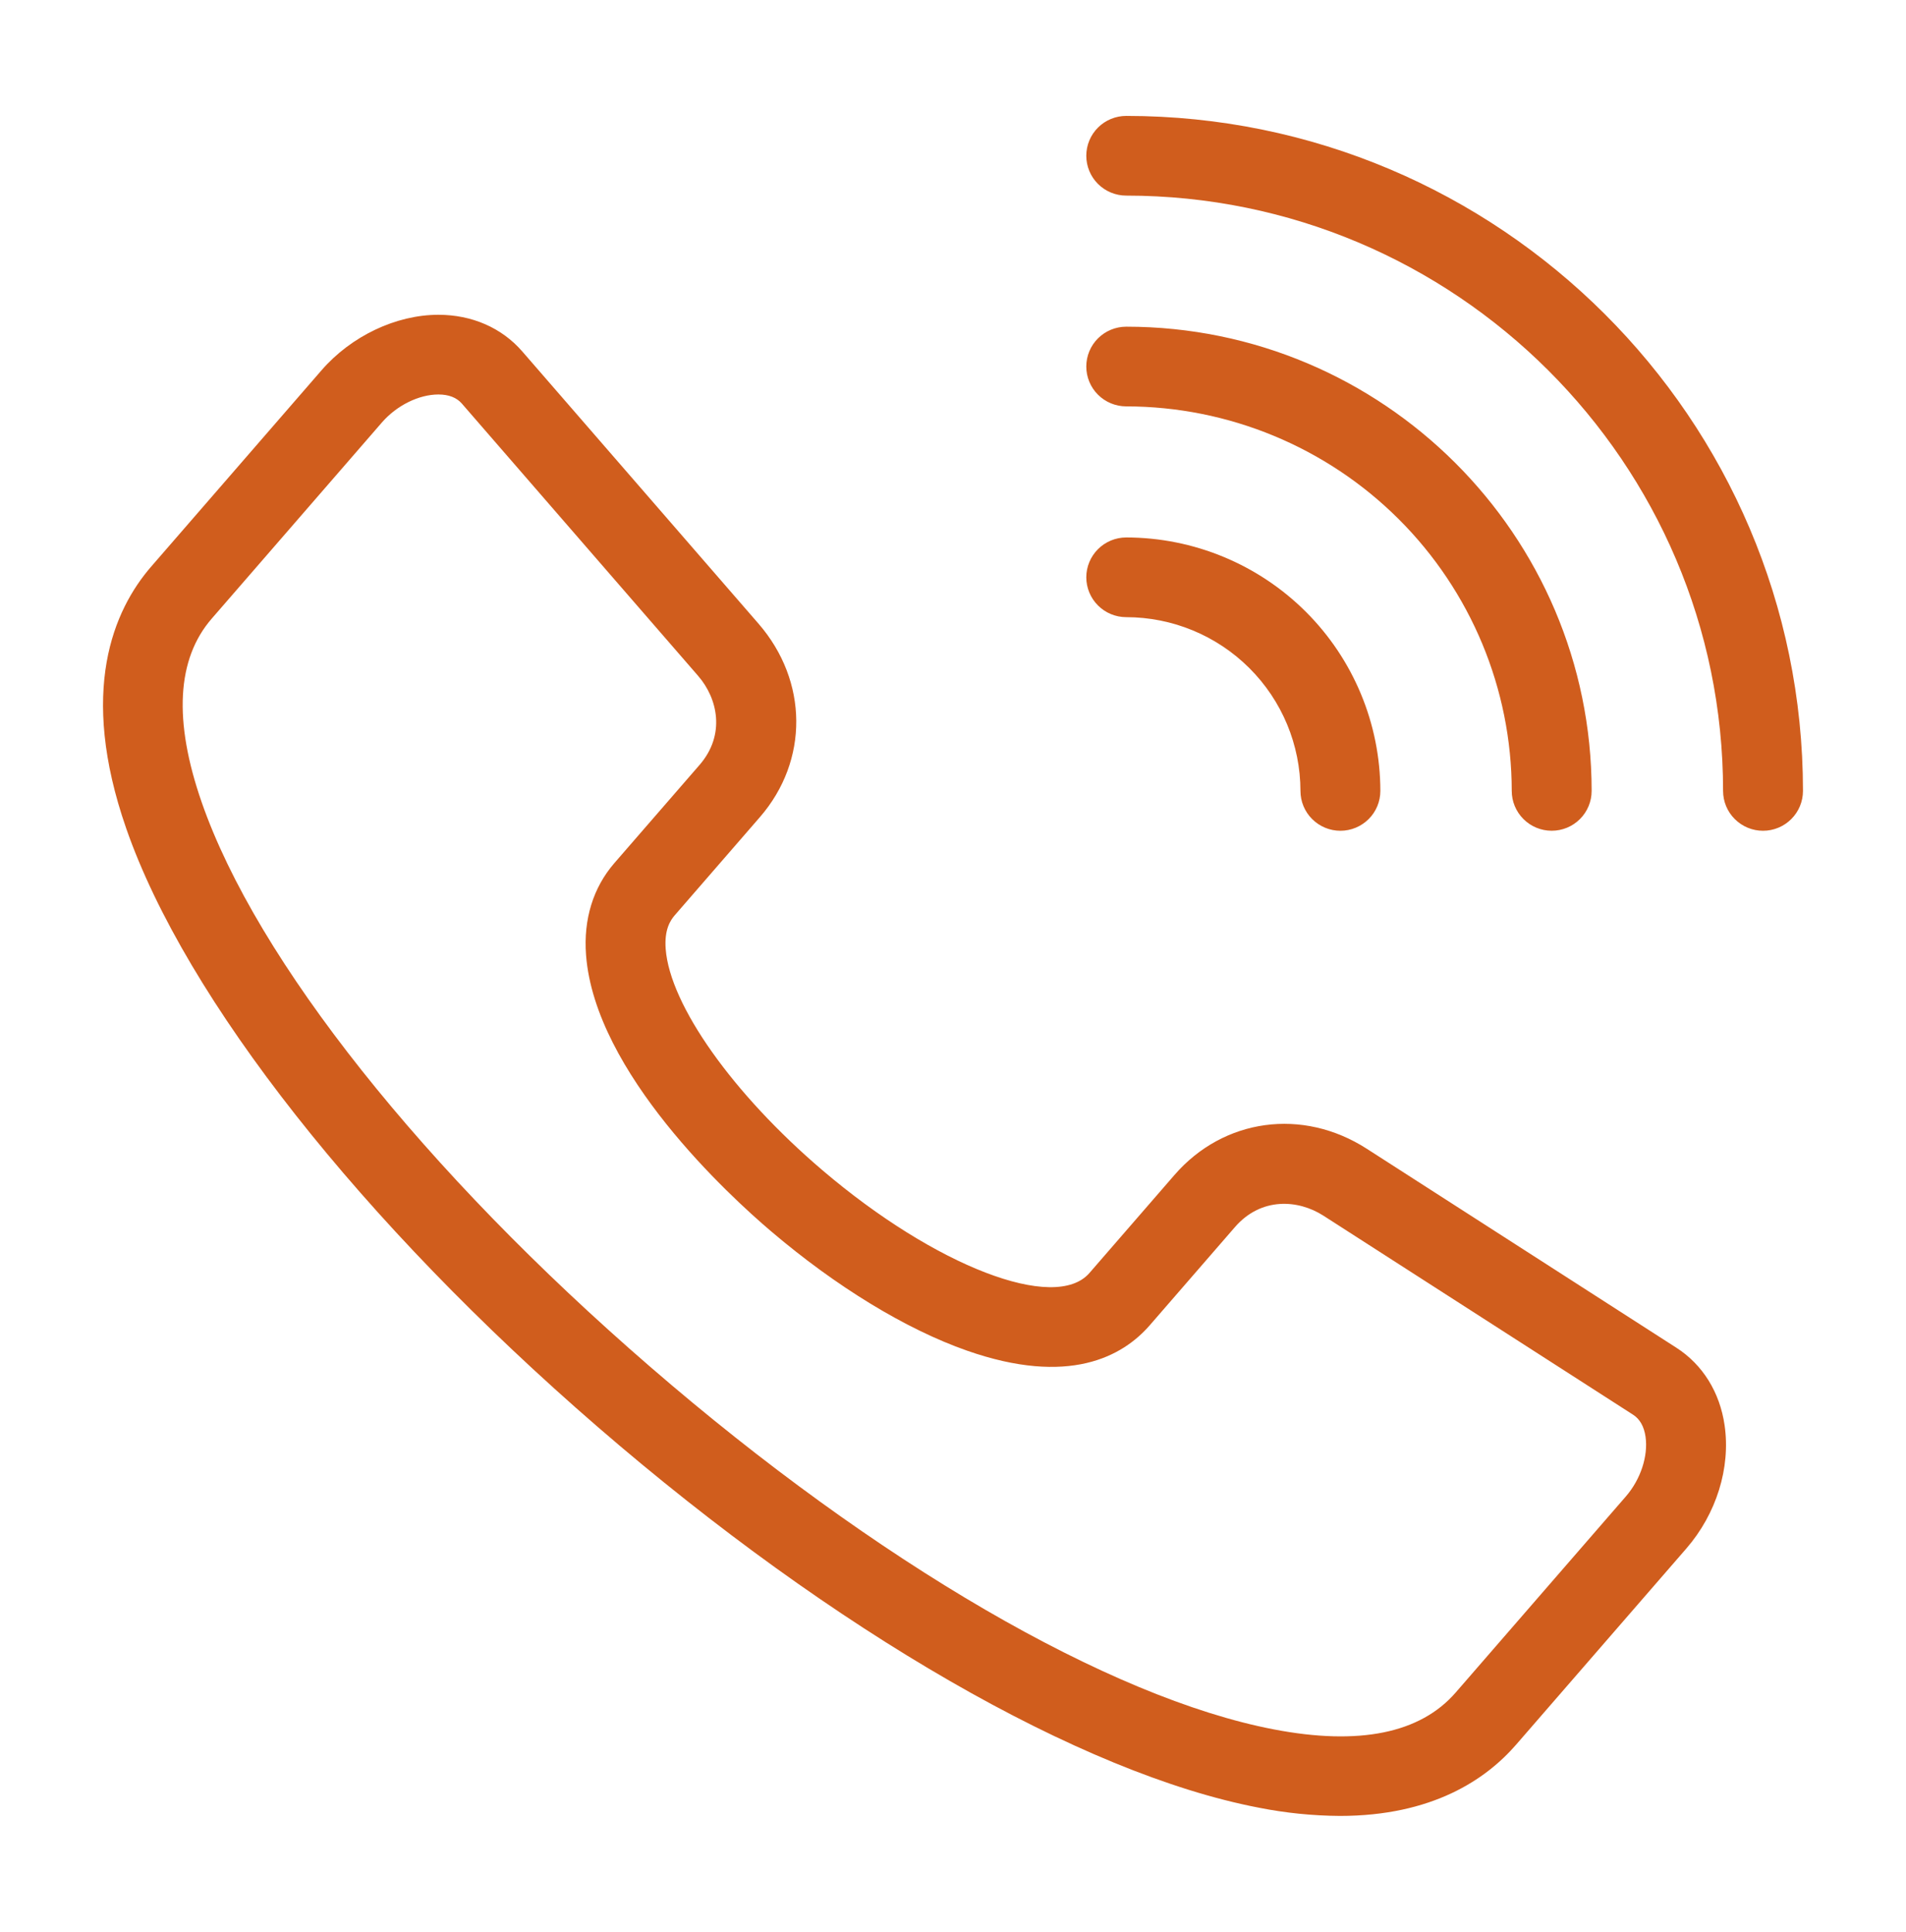 <svg width="74" height="75" viewBox="0 0 74 75" fill="none" xmlns="http://www.w3.org/2000/svg">
<path d="M70 30.706C70 31.116 69.837 31.509 69.546 31.799C69.255 32.09 68.86 32.253 68.449 32.253C68.038 32.253 67.643 32.09 67.352 31.799C67.061 31.509 66.898 31.116 66.898 30.706C66.898 17.962 56.503 7.594 43.726 7.594C43.315 7.594 42.92 7.431 42.629 7.141C42.338 6.851 42.175 6.457 42.175 6.047C42.175 5.637 42.338 5.243 42.629 4.953C42.92 4.663 43.315 4.5 43.726 4.5C58.213 4.5 70 16.256 70 30.706ZM43.726 15.777C47.694 15.782 51.498 17.356 54.304 20.154C57.11 22.953 58.689 26.748 58.693 30.706C58.693 31.116 58.857 31.509 59.148 31.799C59.438 32.09 59.833 32.252 60.244 32.252C60.656 32.252 61.05 32.09 61.341 31.799C61.632 31.509 61.795 31.116 61.795 30.706C61.795 20.768 53.689 12.683 43.726 12.683C43.315 12.683 42.92 12.846 42.629 13.136C42.338 13.426 42.175 13.82 42.175 14.23C42.175 14.64 42.338 15.034 42.629 15.324C42.92 15.614 43.315 15.777 43.726 15.777ZM43.726 23.96C45.519 23.962 47.238 24.673 48.506 25.938C49.774 27.202 50.488 28.917 50.49 30.706C50.49 30.909 50.53 31.11 50.608 31.298C50.686 31.485 50.8 31.656 50.944 31.799C51.088 31.943 51.259 32.057 51.447 32.135C51.635 32.213 51.837 32.253 52.041 32.253C52.244 32.253 52.446 32.213 52.634 32.135C52.822 32.057 52.993 31.943 53.138 31.799C53.282 31.656 53.396 31.485 53.474 31.298C53.552 31.11 53.592 30.909 53.592 30.706C53.589 28.097 52.548 25.596 50.699 23.751C48.849 21.907 46.342 20.869 43.727 20.866C43.315 20.866 42.921 21.029 42.63 21.319C42.339 21.61 42.175 22.003 42.175 22.413C42.175 22.823 42.339 23.217 42.63 23.507C42.921 23.797 43.315 23.96 43.727 23.96H43.726ZM66.958 55.34C67.195 56.986 66.639 58.773 65.471 60.119L58.862 67.734C57.69 69.085 55.606 70.5 52.02 70.5C50.963 70.493 49.909 70.386 48.872 70.18C41.971 68.857 32.377 63.331 23.207 55.398C14.047 47.472 7.203 38.786 4.9 32.161C3.044 26.823 4.405 23.685 5.874 21.992L12.483 14.376C13.636 13.047 15.376 12.221 17.022 12.221C18.325 12.221 19.481 12.727 20.277 13.644L29.449 24.213C31.383 26.442 31.406 29.53 29.504 31.722L26.2 35.53C26.021 35.736 25.789 36.097 25.845 36.842C26.01 39.021 28.457 42.474 31.935 45.436C36.316 49.168 40.964 50.957 42.295 49.424L45.599 45.616C47.507 43.417 50.575 42.998 53.061 44.596L65.083 52.322C66.107 52.98 66.773 54.052 66.958 55.34ZM63.888 55.779C63.83 55.381 63.668 55.093 63.403 54.923L51.382 47.197C50.407 46.57 48.966 46.464 47.945 47.641L44.641 51.449C43.586 52.664 41.5 53.822 37.545 52.437C35.171 51.605 32.463 49.954 29.921 47.789C28.326 46.431 23.099 41.646 22.753 37.076C22.648 35.691 23.029 34.457 23.854 33.506L27.159 29.698C28.177 28.524 27.865 27.115 27.104 26.239L17.932 15.669C17.728 15.434 17.422 15.315 17.022 15.315C16.262 15.315 15.401 15.741 14.828 16.401L8.22 24.017C6.861 25.583 6.73 27.982 7.831 31.148C9.963 37.283 16.472 45.475 25.241 53.061C34.016 60.654 43.069 65.917 49.458 67.141C52.767 67.776 55.142 67.294 56.517 65.709L63.126 58.094C63.696 57.436 63.995 56.527 63.888 55.779Z" fill="#D05D1D"/>
</svg>

